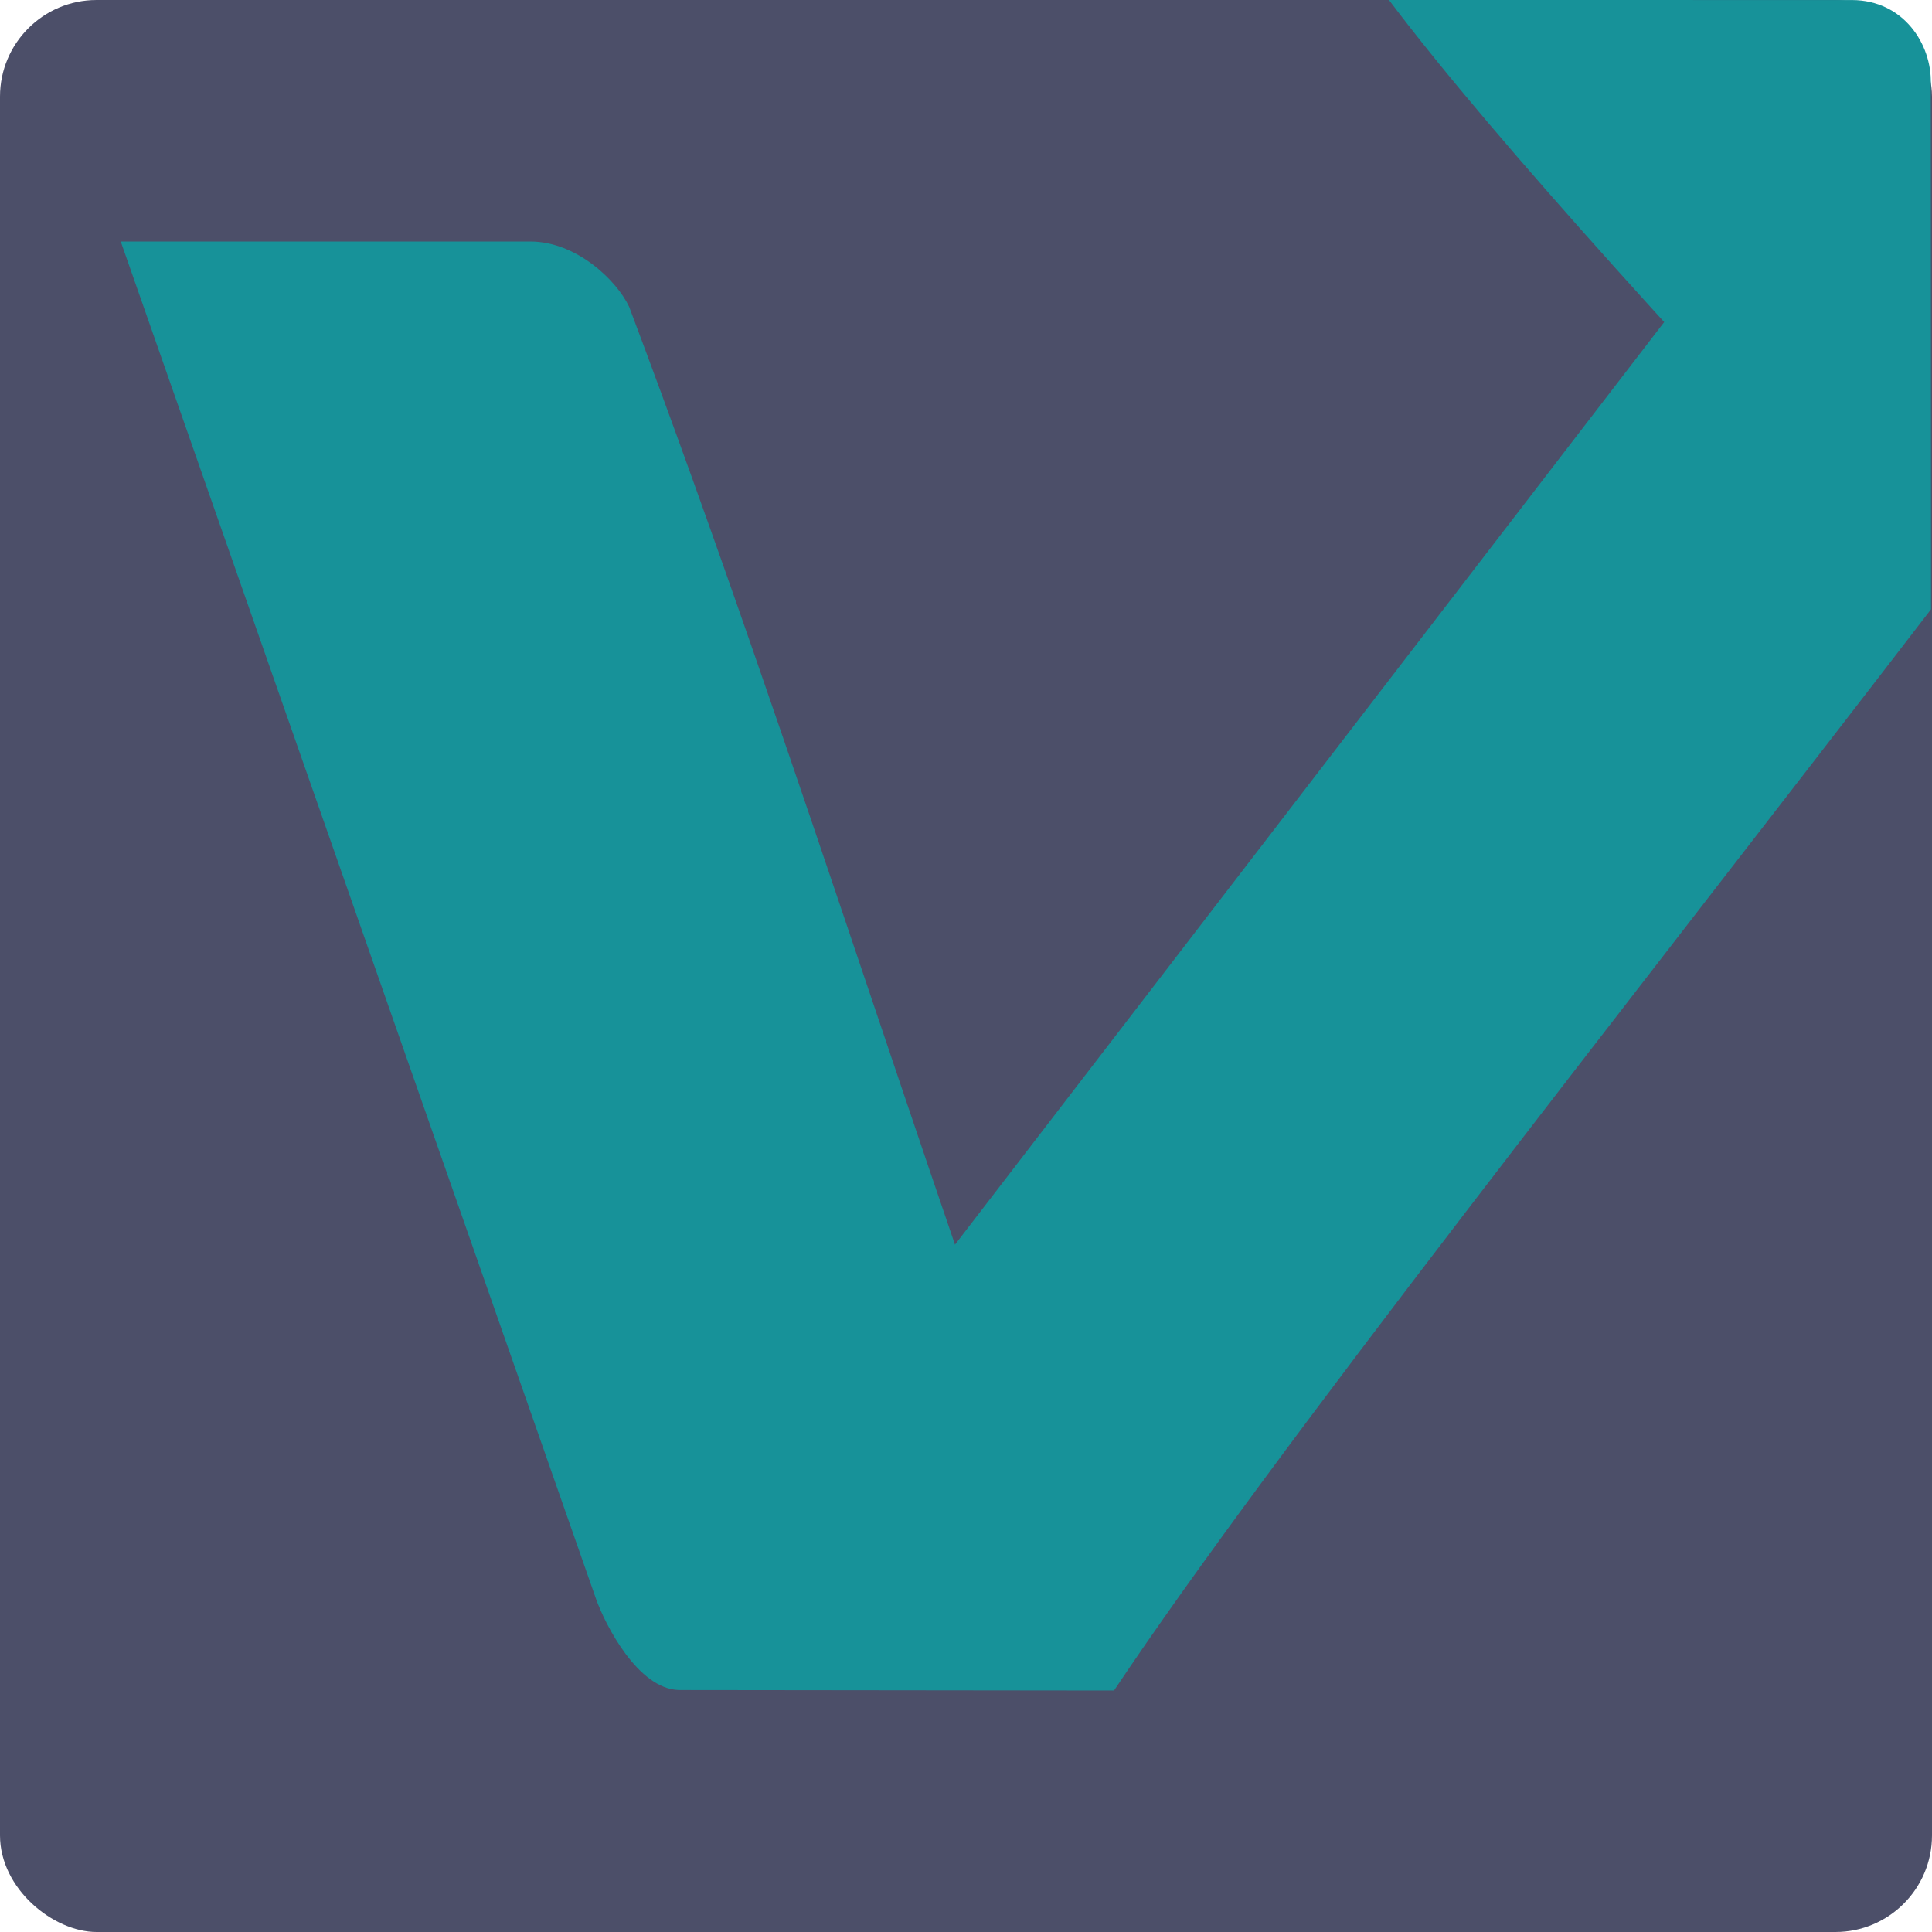 <svg xmlns="http://www.w3.org/2000/svg" width="16" height="16" version="1">
 <rect style="fill:#4c4f69" width="16" height="16" x="-16" y="-16" rx=".8" ry=".8" transform="matrix(0,-1,-1,0,0,0)"/>
 <path style="fill:#179299" d="M 15.992,5.046 C 13.405,8.412 10.541,12.029 9.226,14 7.986,12.971 8.111,11.65 7.824,10.418 L 13.897,2.518 c 0.897,0.346 1.483,1.468 2.095,2.527 z"/>
 <path style="fill:#179299" d="m 4.391,2 -3.391,5.23e-5 3.937,11.244 c 0.075,0.21 0.345,0.742 0.684,0.752 L 9.226,14 C 7.787,10.18 6.649,6.36 5.21,2.54 5.106,2.321 4.774,2 4.391,2 Z"/>
 <path style="fill:#179299" d="M 15.99,0.692 C 15.999,0.367 15.765,0.002 15.338,3.3452753e-4 L 11.503,4.4961273e-8 C 12.396,1.186 14.122,3.062 15.992,5.046 Z"/>
</svg>
